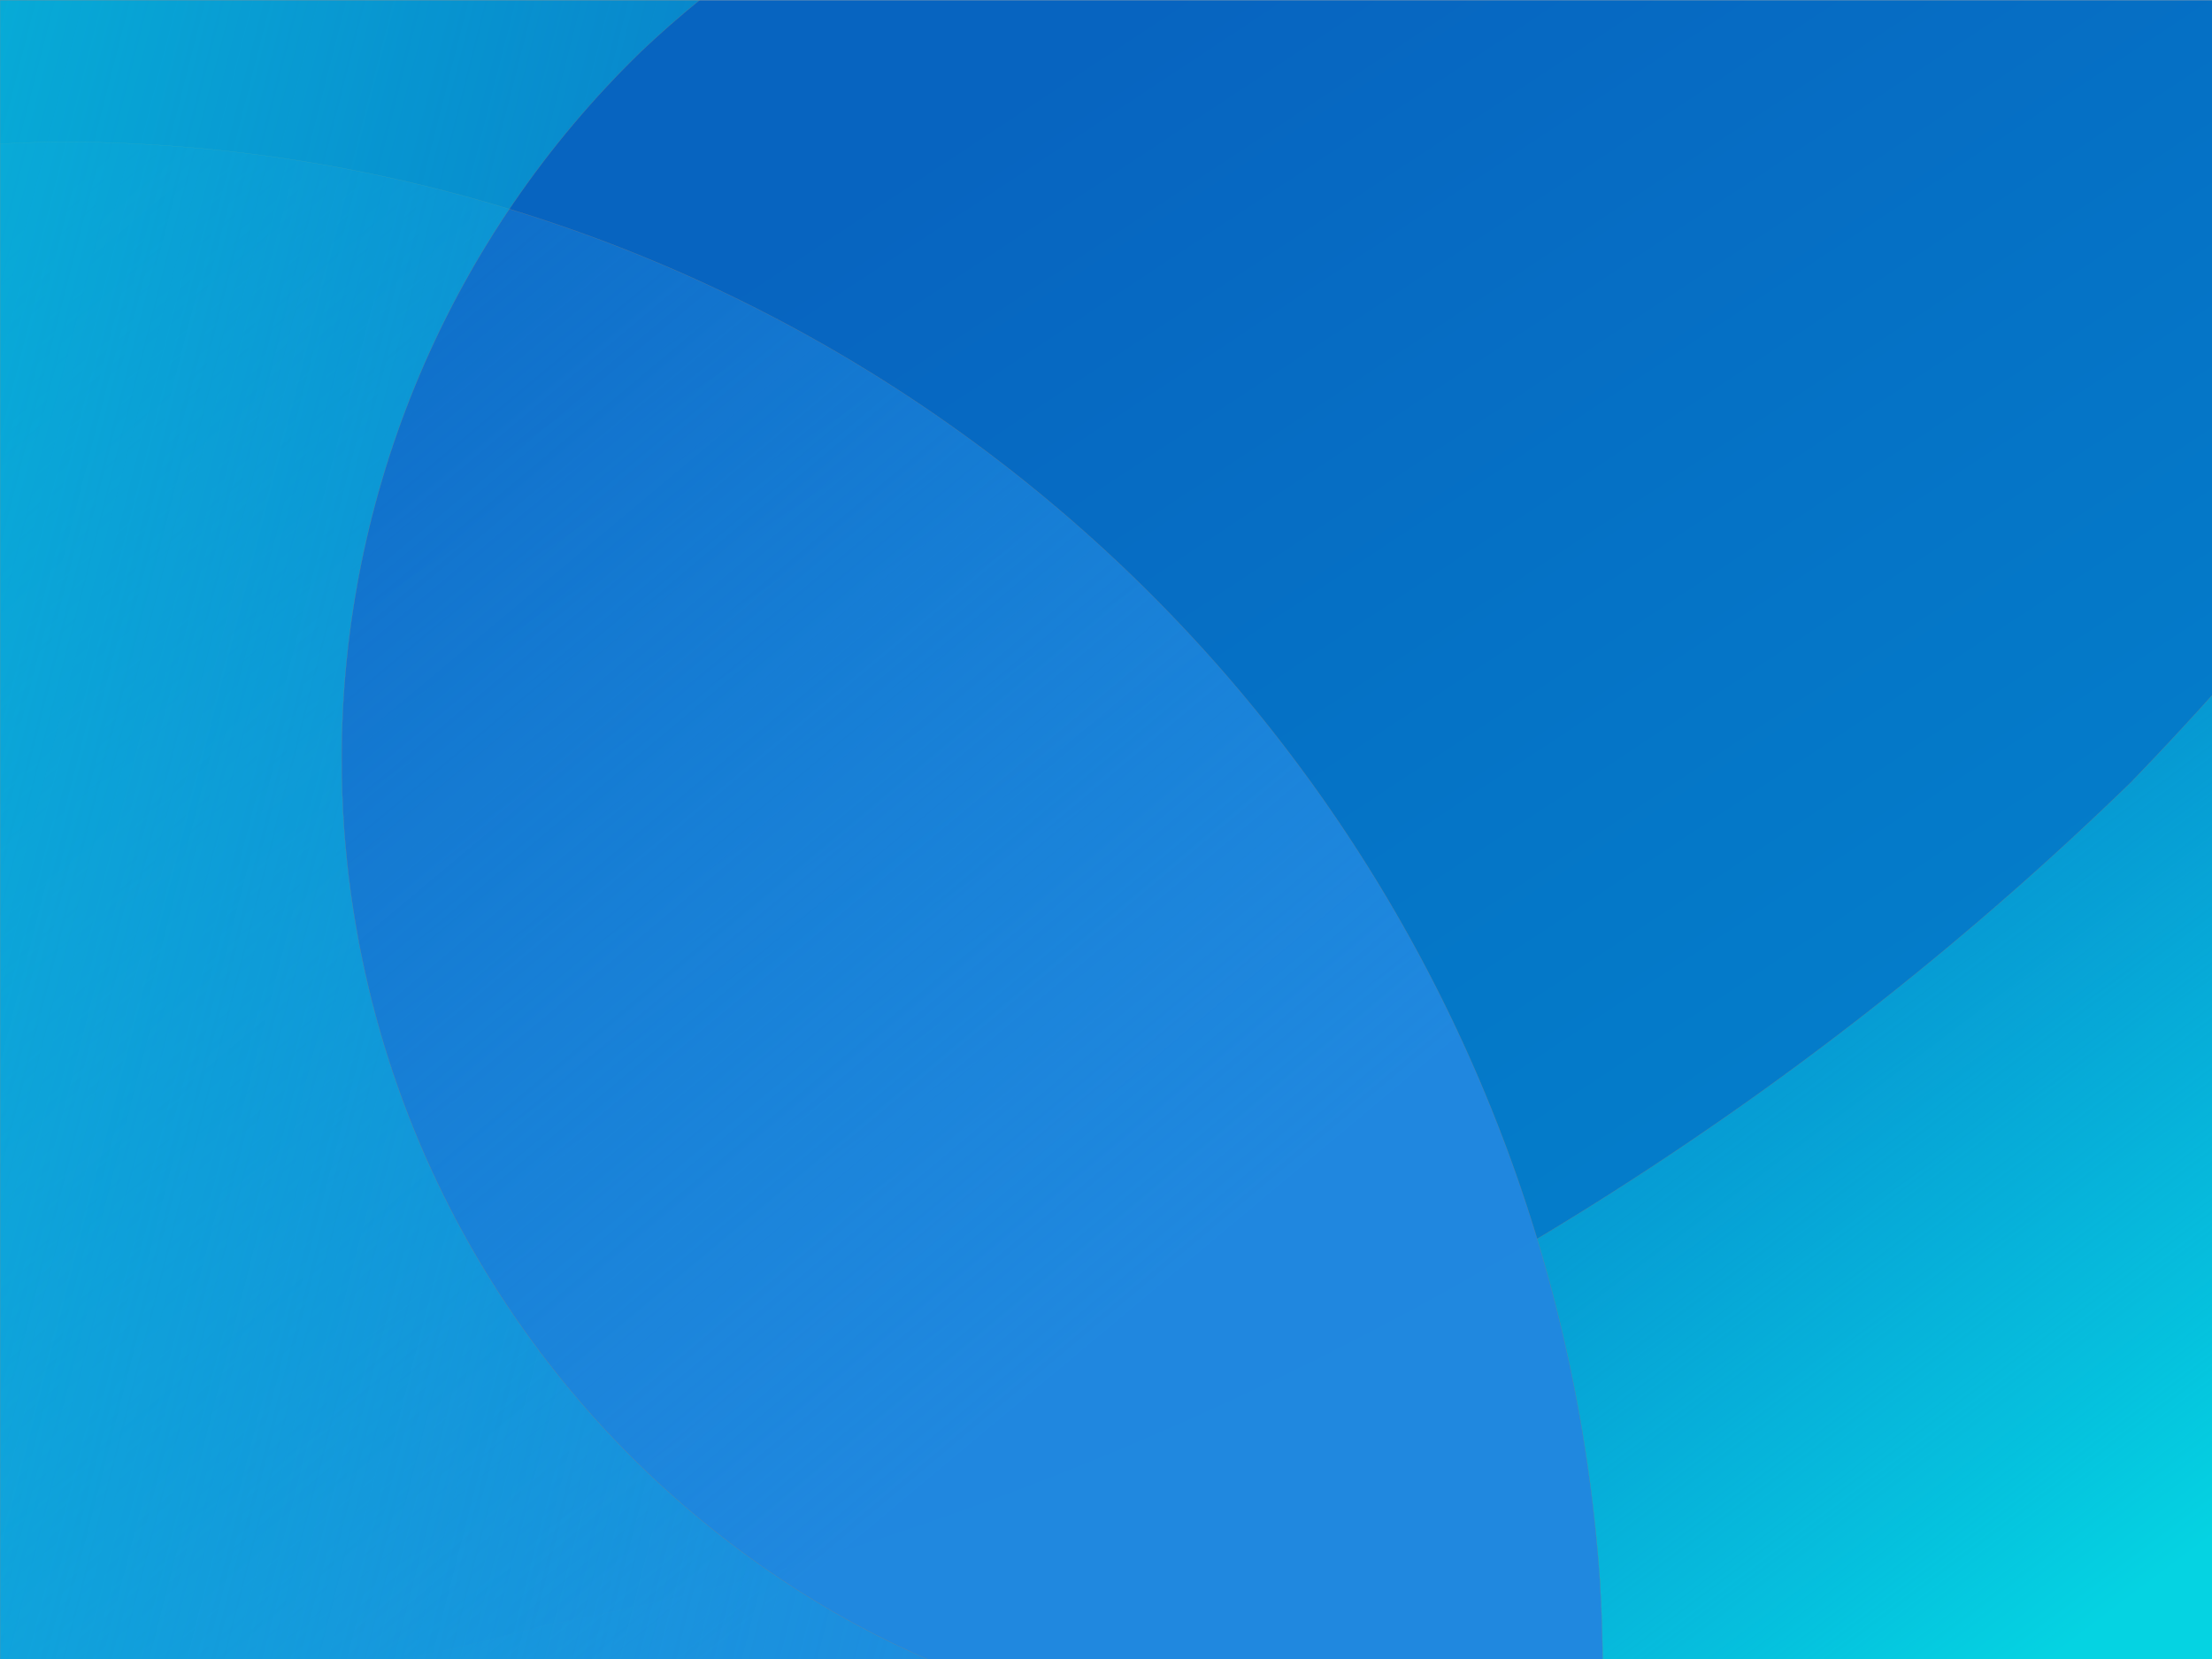 <?xml version="1.0" encoding="UTF-8" standalone="no"?>
<!-- Created with Inkscape (http://www.inkscape.org/) -->

<svg
   xmlns:osb="http://www.openswatchbook.org/uri/2009/osb"
   xmlns:dc="http://purl.org/dc/elements/1.1/"
   xmlns:cc="http://creativecommons.org/ns#"
   xmlns:rdf="http://www.w3.org/1999/02/22-rdf-syntax-ns#"
   xmlns:svg="http://www.w3.org/2000/svg"
   xmlns="http://www.w3.org/2000/svg"
   xmlns:xlink="http://www.w3.org/1999/xlink"
   xmlns:sodipodi="http://sodipodi.sourceforge.net/DTD/sodipodi-0.dtd"
   xmlns:inkscape="http://www.inkscape.org/namespaces/inkscape"
   width="1920mm"
   height="1440mm"
   viewBox="0 0 1920 1440"
   version="1.1"
   id="svg7365"
   inkscape:version="0.92.2 2405546, 2018-03-11"
   sodipodi:docname="1920x1440.svg">
  <defs
     id="defs7359">
    <linearGradient
       inkscape:collect="always"
       id="linearGradient1003">
      <stop
         style="stop-color:#2088df;stop-opacity:0.179"
         offset="0"
         id="stop999" />
      <stop
         style="stop-color:#2088df;stop-opacity:0.996"
         offset="1"
         id="stop1001" />
    </linearGradient>
    <linearGradient
       inkscape:collect="always"
       id="linearGradient995">
      <stop
         style="stop-color:#05d3e2;stop-opacity:1"
         offset="0"
         id="stop991" />
      <stop
         style="stop-color:#0ca5d9;stop-opacity:0"
         offset="1"
         id="stop993" />
    </linearGradient>
    <linearGradient
       inkscape:collect="always"
       id="linearGradient979">
      <stop
         style="stop-color:#0764c0;stop-opacity:1"
         offset="0"
         id="stop975" />
      <stop
         style="stop-color:#0382cc;stop-opacity:1"
         offset="1"
         id="stop977" />
    </linearGradient>
    <linearGradient
       id="linearGradient11239"
       osb:paint="gradient">
      <stop
         style="stop-color:#ff9a00;stop-opacity:1;"
         offset="0"
         id="stop11235" />
      <stop
         style="stop-color:#fc8e37;stop-opacity:0;"
         offset="1"
         id="stop11237" />
    </linearGradient>
    <linearGradient
       inkscape:collect="always"
       xlink:href="#linearGradient995"
       id="linearGradient997-3"
       x1="11.032"
       y1="-902.935"
       x2="1474.928"
       y2="-529.645"
       gradientUnits="userSpaceOnUse"
       gradientTransform="matrix(5.039,0,0,5.039,-2109.021,3945.836)" />
    <linearGradient
       inkscape:collect="always"
       xlink:href="#linearGradient1003"
       id="linearGradient1005-5"
       x1="2052.629"
       y1="667.635"
       x2="4486.452"
       y2="3576.874"
       gradientUnits="userSpaceOnUse"
       gradientTransform="matrix(1.333,0,0,1.333,-2109.021,-604.687)" />
    <linearGradient
       inkscape:collect="always"
       xlink:href="#linearGradient995"
       id="linearGradient989-6"
       x1="1850.999"
       y1="224.167"
       x2="1355.462"
       y2="-434.314"
       gradientUnits="userSpaceOnUse"
       gradientTransform="matrix(5.039,0,0,5.039,-2109.022,3945.836)" />
    <linearGradient
       inkscape:collect="always"
       xlink:href="#linearGradient979"
       id="linearGradient981-2"
       x1="1158.45"
       y1="-899.835"
       x2="1791.711"
       y2="-37.869"
       gradientUnits="userSpaceOnUse"
       gradientTransform="matrix(5.039,0,0,4.535,-2109.021,4095.48)" />
  </defs>
  <sodipodi:namedview
     id="base"
     pagecolor="#ffffff"
     bordercolor="#666666"
     borderopacity="1.0"
     inkscape:pageopacity="0.0"
     inkscape:pageshadow="2"
     inkscape:zoom="0.0625"
     inkscape:cx="4197.6189"
     inkscape:cy="1102.5283"
     inkscape:document-units="mm"
     inkscape:current-layer="layer1"
     showgrid="false"
     inkscape:window-width="1680"
     inkscape:window-height="972"
     inkscape:window-x="1360"
     inkscape:window-y="0"
     inkscape:window-maximized="1" />
  <g
     inkscape:label="Layer 1"
     inkscape:groupmode="layer"
     id="layer1"
     transform="translate(0,1143)">
    <path
       style="opacity:1;fill:url(#linearGradient981-2);fill-opacity:1;stroke:#808080;stroke-width:0.616;stroke-linecap:round;stroke-miterlimit:4;stroke-dasharray:none;stroke-opacity:1"
       d="M 0.471 0.324 C 0.442 0.348 0.394 0.341 0.367 0.367 C 0.14 0.595 0 0.909 0 1.258 L 0 5441.262 C 0 5441.61 0.14 5441.925 0.367 5442.152 C 0.394 5442.179 0.442 5442.171 0.471 5442.195 L 7256.223 5442.195 C 7256.251 5442.171 7256.3 5442.179 7256.326 5442.152 C 7256.554 5441.925 7256.693 5441.61 7256.693 5441.262 L 7256.693 1.258 C 7256.693 0.909 7256.554 0.595 7256.326 0.367 C 7256.3 0.341 7256.251 0.348 7256.223 0.324 L 0.471 0.324 z "
       id="rect907-2"
       transform="matrix(0.265,0,0,0.265,0,-1143)" />
    <path
       style="opacity:1;fill:url(#linearGradient989-6);fill-opacity:1;stroke:#808080;stroke-width:0.649;stroke-linecap:round;stroke-miterlimit:4;stroke-dasharray:none;stroke-opacity:1"
       d="M 7256.693 5440.391 L 7256.693 2265.045 A 10636.477 10636.477 0 0 1 6978.016 2564.186 A 10636.477 10636.477 0 0 1 6179.248 3265.881 A 10636.477 10636.477 0 0 1 5314.424 3884.33 A 10636.477 10636.477 0 0 1 4392.174 4413.348 A 10636.477 10636.477 0 0 1 3421.719 4847.656 A 10636.477 10636.477 0 0 1 2412.756 5182.906 A 10636.477 10636.477 0 0 1 1786.051 5323.574 C 1604.204 5372.473 1438.001 5411.717 1292.662 5440.391 L 7256.693 5440.391 z "
       id="path870"
       transform="matrix(0.265,0,0,0.265,0,-1143)" />
    <path
       style="opacity:1;fill:url(#linearGradient1005-5);fill-opacity:1;stroke:#808080;stroke-width:0.649;stroke-linecap:round;stroke-miterlimit:4;stroke-dasharray:none;stroke-opacity:1"
       d="M 0 471.297 L 0 5441.262 C 0 5441.61 0.14 5441.925 0.367 5442.152 C 0.394 5442.179 0.442 5442.171 0.471 5442.195 L 5249.435 5442.195 A 5060.969 5060.969 0 0 0 5239.709 5167.488 A 5060.969 5060.969 0 0 0 5178.748 4665.289 A 5060.969 5060.969 0 0 0 5067.955 4171.684 A 5060.969 5060.969 0 0 0 4908.44 3691.604 A 5060.969 5060.969 0 0 0 4701.791 3229.854 A 5060.969 5060.969 0 0 0 4450.076 2791.035 A 5060.969 5060.969 0 0 0 4155.809 2379.537 A 5060.969 5060.969 0 0 0 3821.932 1999.478 A 5060.969 5060.969 0 0 0 3451.781 1654.647 A 5060.969 5060.969 0 0 0 3049.055 1348.488 A 5060.969 5060.969 0 0 0 2617.775 1084.07 A 5060.969 5060.969 0 0 0 2162.25 864.027 A 5060.969 5060.969 0 0 0 1687.035 690.559 A 5060.969 5060.969 0 0 0 1196.875 565.4 A 5060.969 5060.969 0 0 0 696.674 489.803 A 5060.969 5060.969 0 0 0 191.416 464.518 A 5060.969 5060.969 0 0 0 0 471.297 z "
       id="path860"
       transform="matrix(0.265,0,0,0.265,0,-1143)" />
    <path
       style="opacity:1;fill:url(#linearGradient997-3);fill-opacity:1;stroke:#808080;stroke-width:0.649;stroke-linecap:round;stroke-miterlimit:4;stroke-dasharray:none;stroke-opacity:1"
       d="M 0.471 0.324 C 0.442 0.348 0.394 0.341 0.367 0.367 C 0.14 0.595 0 0.909 0 1.258 L 0 5441.262 C 0 5441.61 0.14 5441.925 0.367 5442.152 C 0.394 5442.179 0.442 5442.171 0.471 5442.195 L 3054.949 5442.195 C 2968.079 5404.844 2882.889 5363.694 2799.631 5318.863 C 2705.178 5267.264 2613.367 5210.974 2524.537 5150.203 C 2435.708 5089.432 2349.972 5024.256 2267.654 4954.92 C 2185.336 4885.584 2106.538 4812.176 2031.553 4734.969 C 1956.568 4657.761 1885.494 4576.852 1818.592 4492.545 C 1751.689 4408.237 1689.043 4320.636 1630.891 4230.07 C 1572.74 4139.505 1519.153 4046.087 1470.334 3950.168 C 1421.514 3854.249 1377.524 3755.95 1338.523 3655.637 C 1299.524 3555.323 1265.566 3453.122 1236.775 3349.416 C 1207.985 3245.711 1184.398 3140.63 1166.105 3034.568 C 1147.813 2928.507 1134.836 2821.6 1127.223 2714.242 C 1121.833 2638.244 1119.135 2562.076 1119.135 2485.887 C 1119.135 2378.26 1124.517 2270.703 1135.262 2163.613 C 1146.007 2056.523 1162.1 1950.035 1183.482 1844.553 C 1204.865 1739.069 1231.51 1634.724 1263.316 1531.902 C 1295.123 1429.082 1332.051 1327.917 1373.963 1228.785 C 1415.874 1129.654 1462.718 1032.678 1514.316 938.227 C 1565.917 843.774 1622.209 751.964 1682.98 663.135 C 1743.752 574.306 1808.926 488.57 1878.262 406.252 C 1947.598 323.934 2021.006 245.135 2098.213 170.15 C 2160.369 110.995 2224.861 54.341 2291.531 0.324 L 0.471 0.324 z "
       id="path865"
       transform="matrix(0.265,0,0,0.265,0,-1143)" />
  </g>
</svg>
